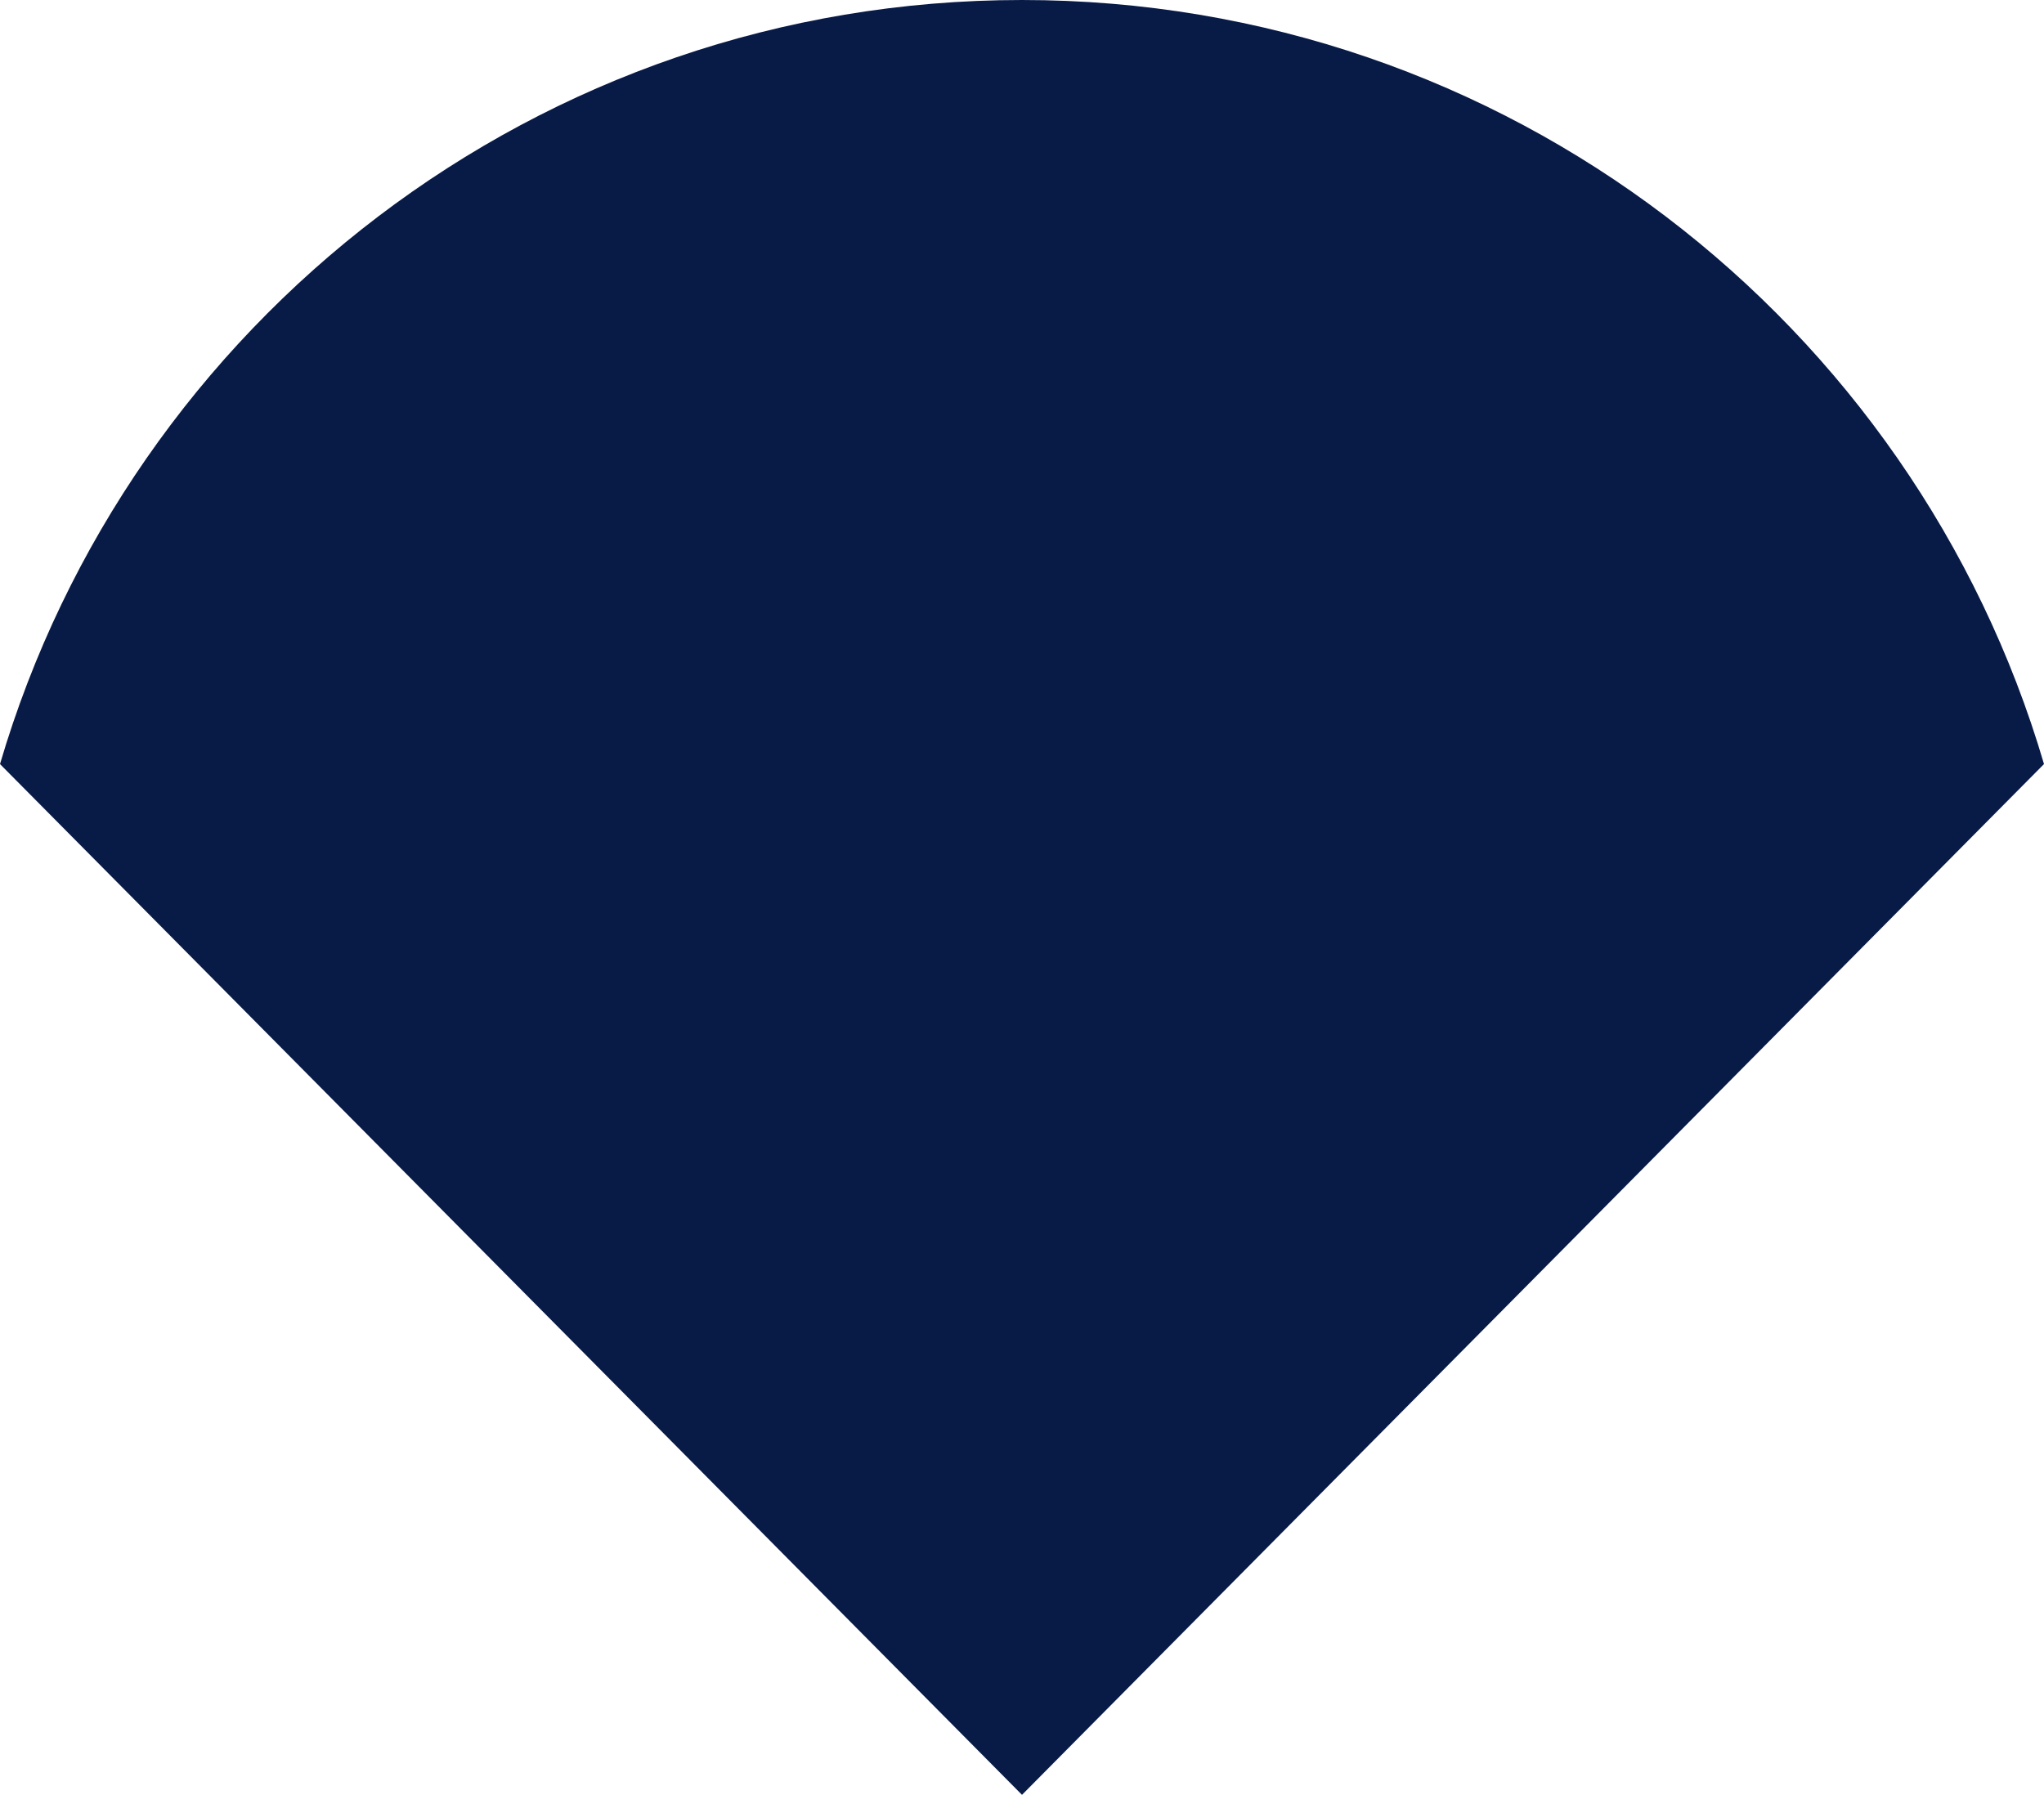<svg version="1.1" id="图层_1" x="0px" y="0px" width="173.324px" height="152.234px" viewBox="0 0 173.324 152.234" enable-background="new 0 0 173.324 152.234" xml:space="preserve" xmlns="http://www.w3.org/2000/svg" xmlns:xlink="http://www.w3.org/1999/xlink" xmlns:xml="http://www.w3.org/XML/1998/namespace">
  <path fill="#081A46" d="M86.662,152.234l86.662-87.428C162.312,27.349,127.683,0,86.662,0C45.641,0,11.012,27.349,0,64.807
	L86.662,152.234z" class="color c1"/>
</svg>